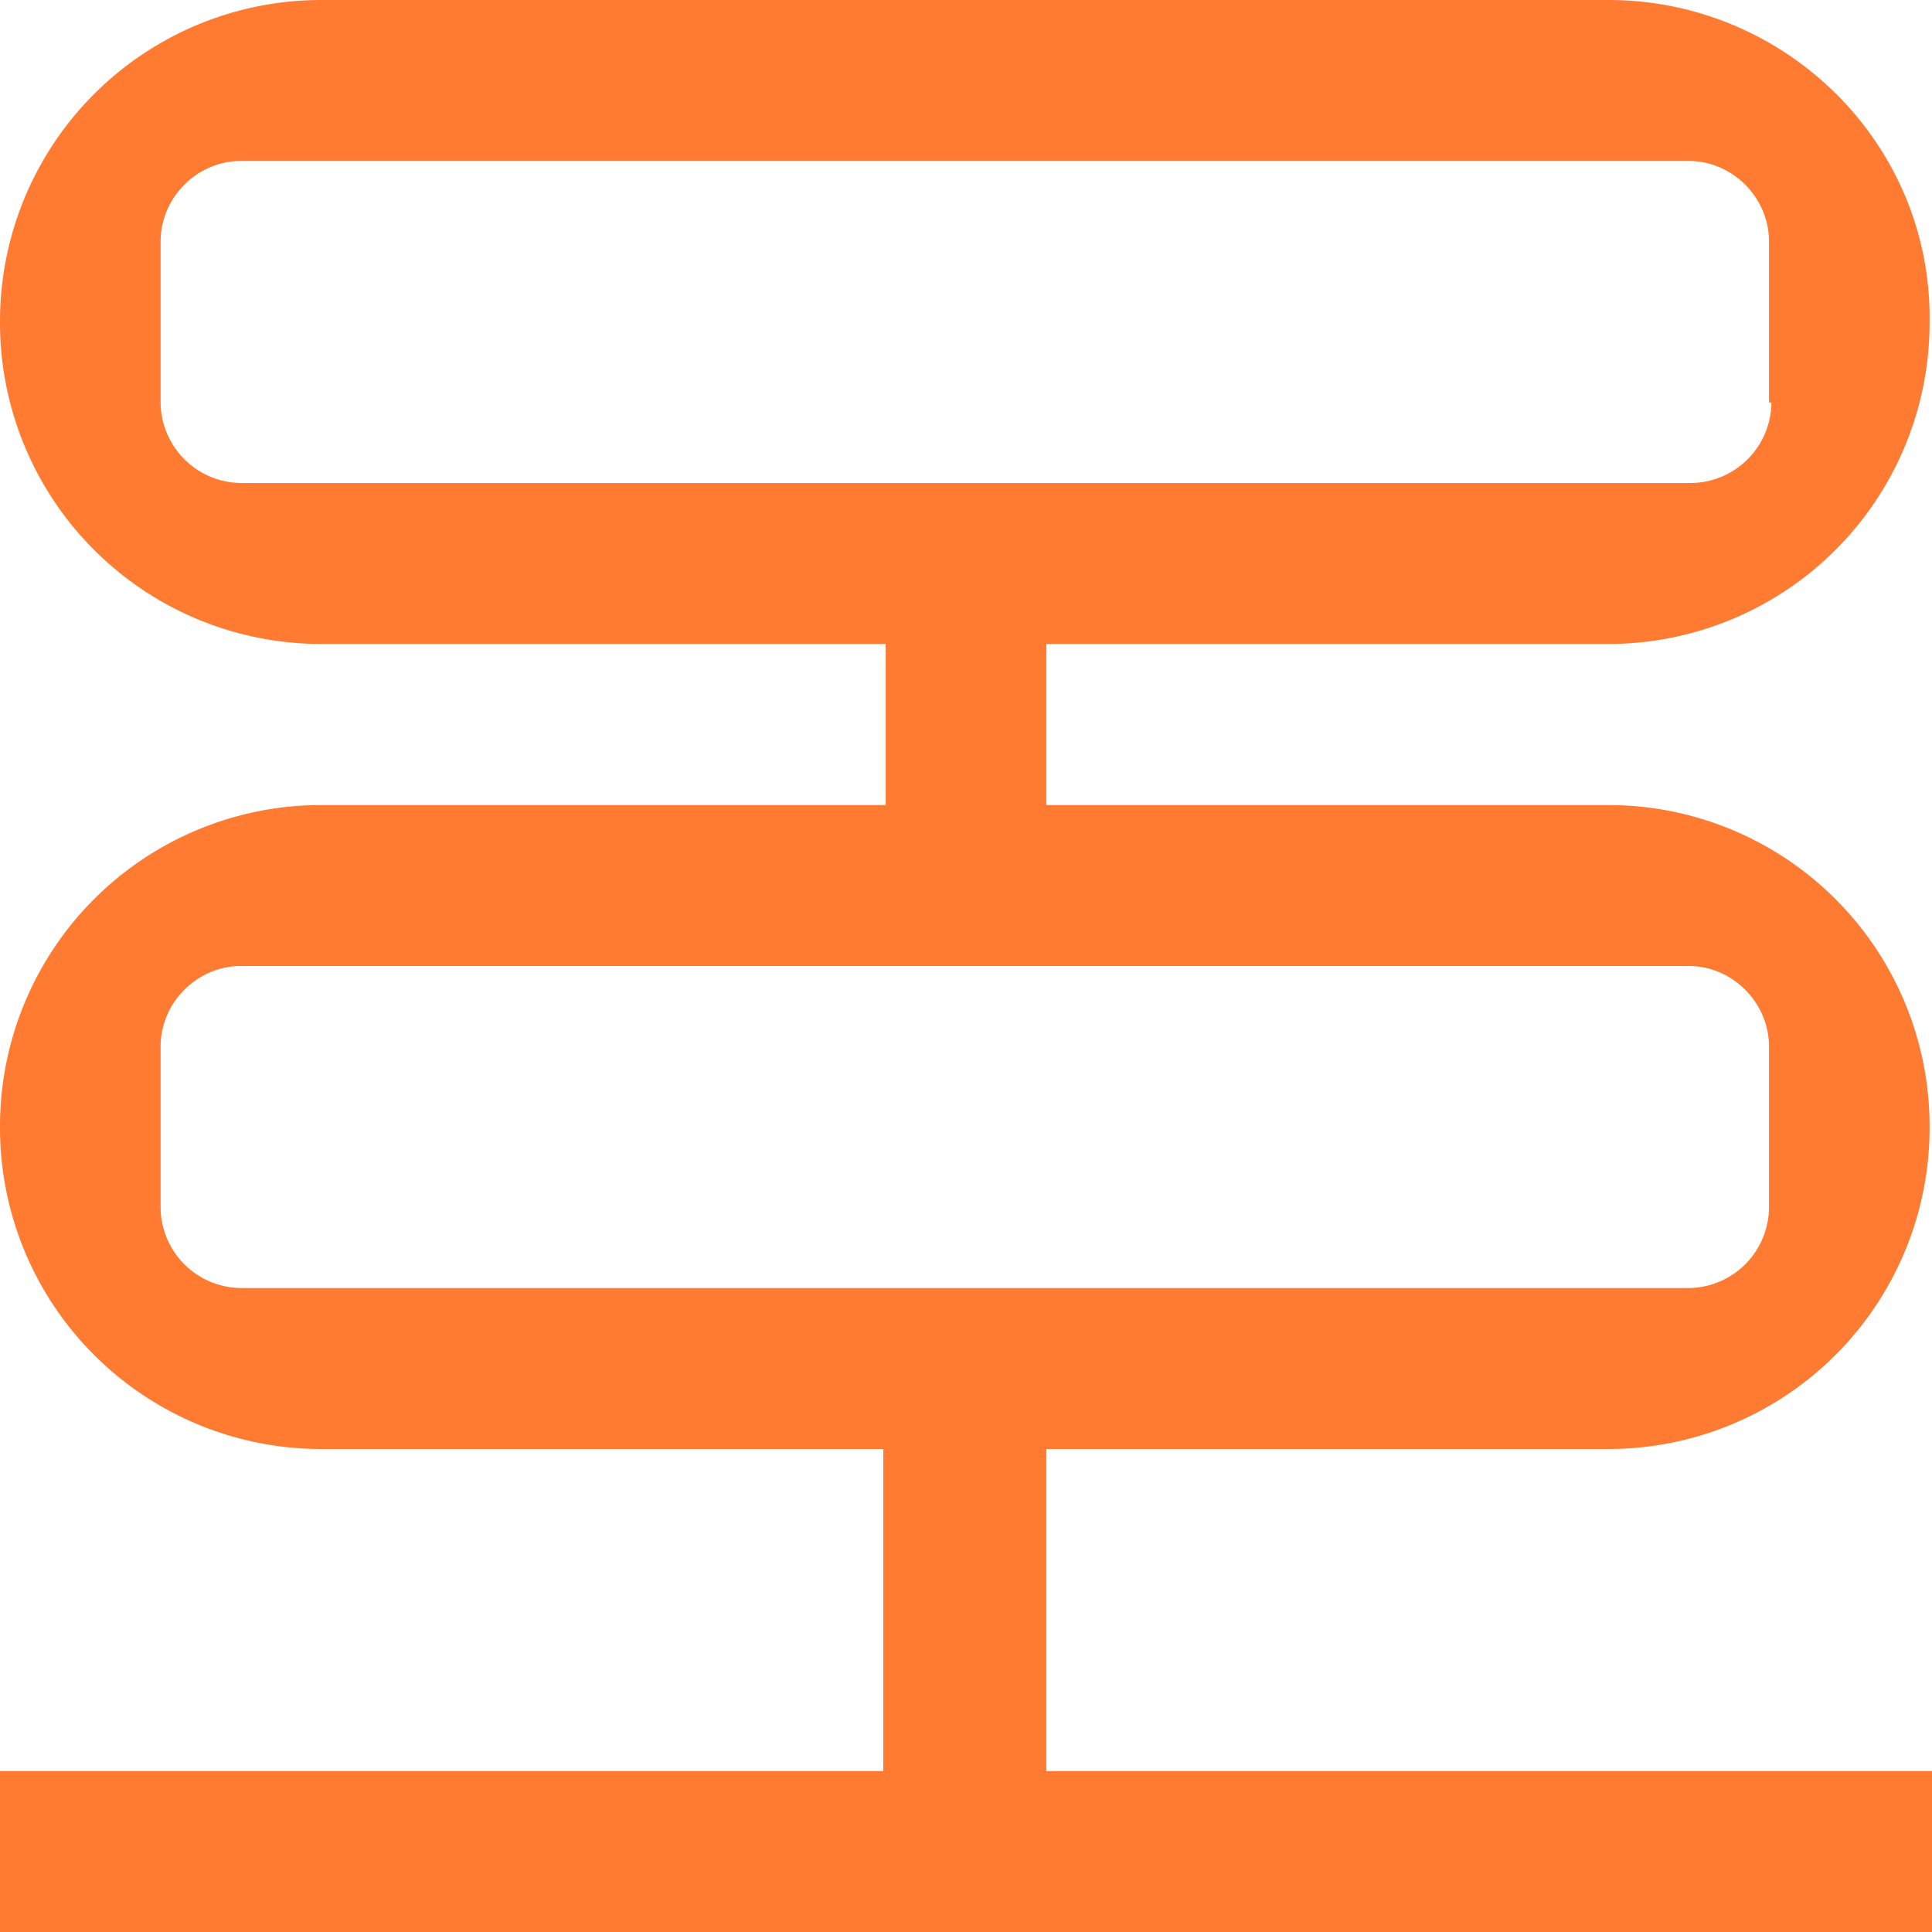 <svg width="45" height="45" viewBox="0 0 16 16" xmlns="http://www.w3.org/2000/svg" class="careers-card__icon"><path d="M13.32 0H2.66A2.66 2.66 0 000 2.667a2.66 2.66 0 002.66 2.666h4.675v1.334H2.66A2.66 2.66 0 000 9.333 2.66 2.66 0 002.66 12h4.655v2.667H0V16h16v-1.333H8.665V12h4.655a2.66 2.66 0 002.66-2.667 2.66 2.66 0 00-2.66-2.666H8.665V5.333h4.655a2.66 2.66 0 002.66-2.666C16 1.192 14.79 0 13.32 0zm.665 8c.363 0 .665.303.665.667V10a.672.672 0 01-.665.667H1.995A.672.672 0 011.33 10V8.667c0-.364.302-.667.665-.667h11.99zm.685-4.667a.672.672 0 01-.665.667H1.995a.672.672 0 01-.665-.667V2c0-.364.302-.667.665-.667h11.99c.363 0 .665.303.665.667v1.333h.02z" fill="#ff7b32"></path></svg>